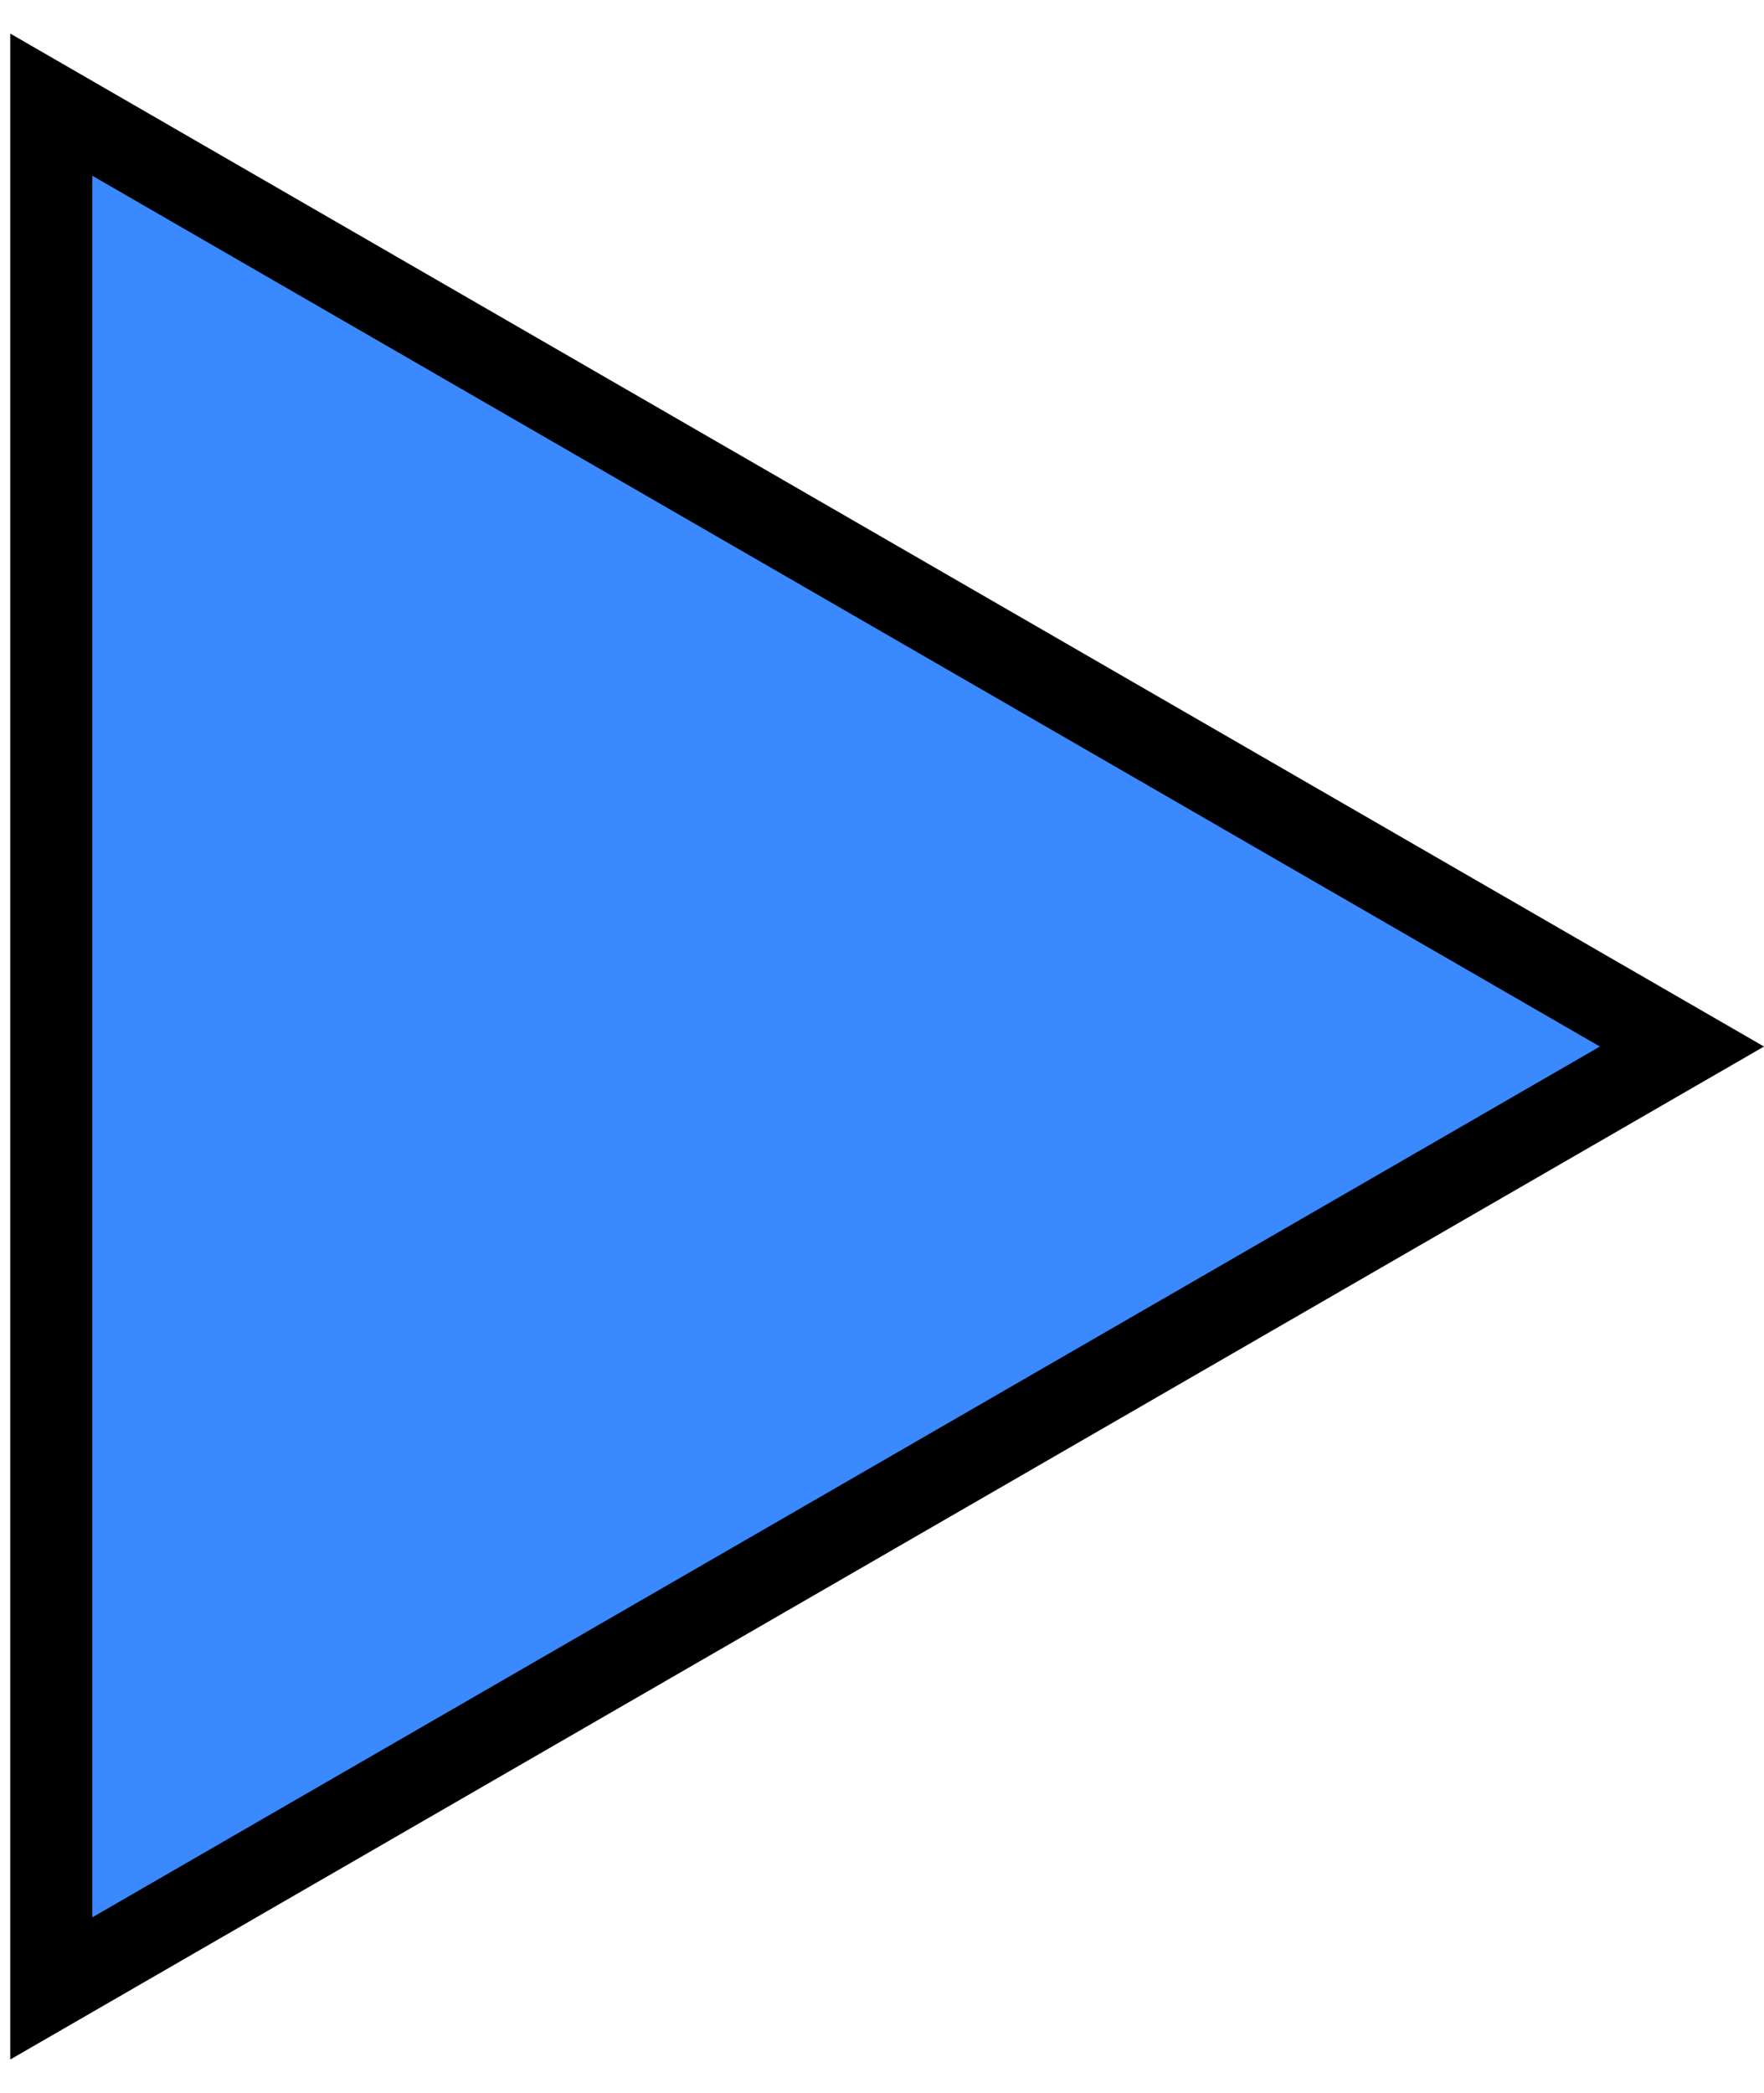<svg width="43" height="51" viewBox="0 0 43 51" fill="none" xmlns="http://www.w3.org/2000/svg">
<path d="M1.25 48.45L41 25.5L1.25 2.55L1.25 48.45Z" fill="#3A89FF"/>
<path d="M1.25 48.45L41 25.5L1.25 2.55L1.25 48.45Z" fill="#3A89FF"/>
<path d="M1.25 48.45L41 25.5L1.25 2.55L1.25 48.45Z" stroke="black" stroke-width="2"/>
</svg>


